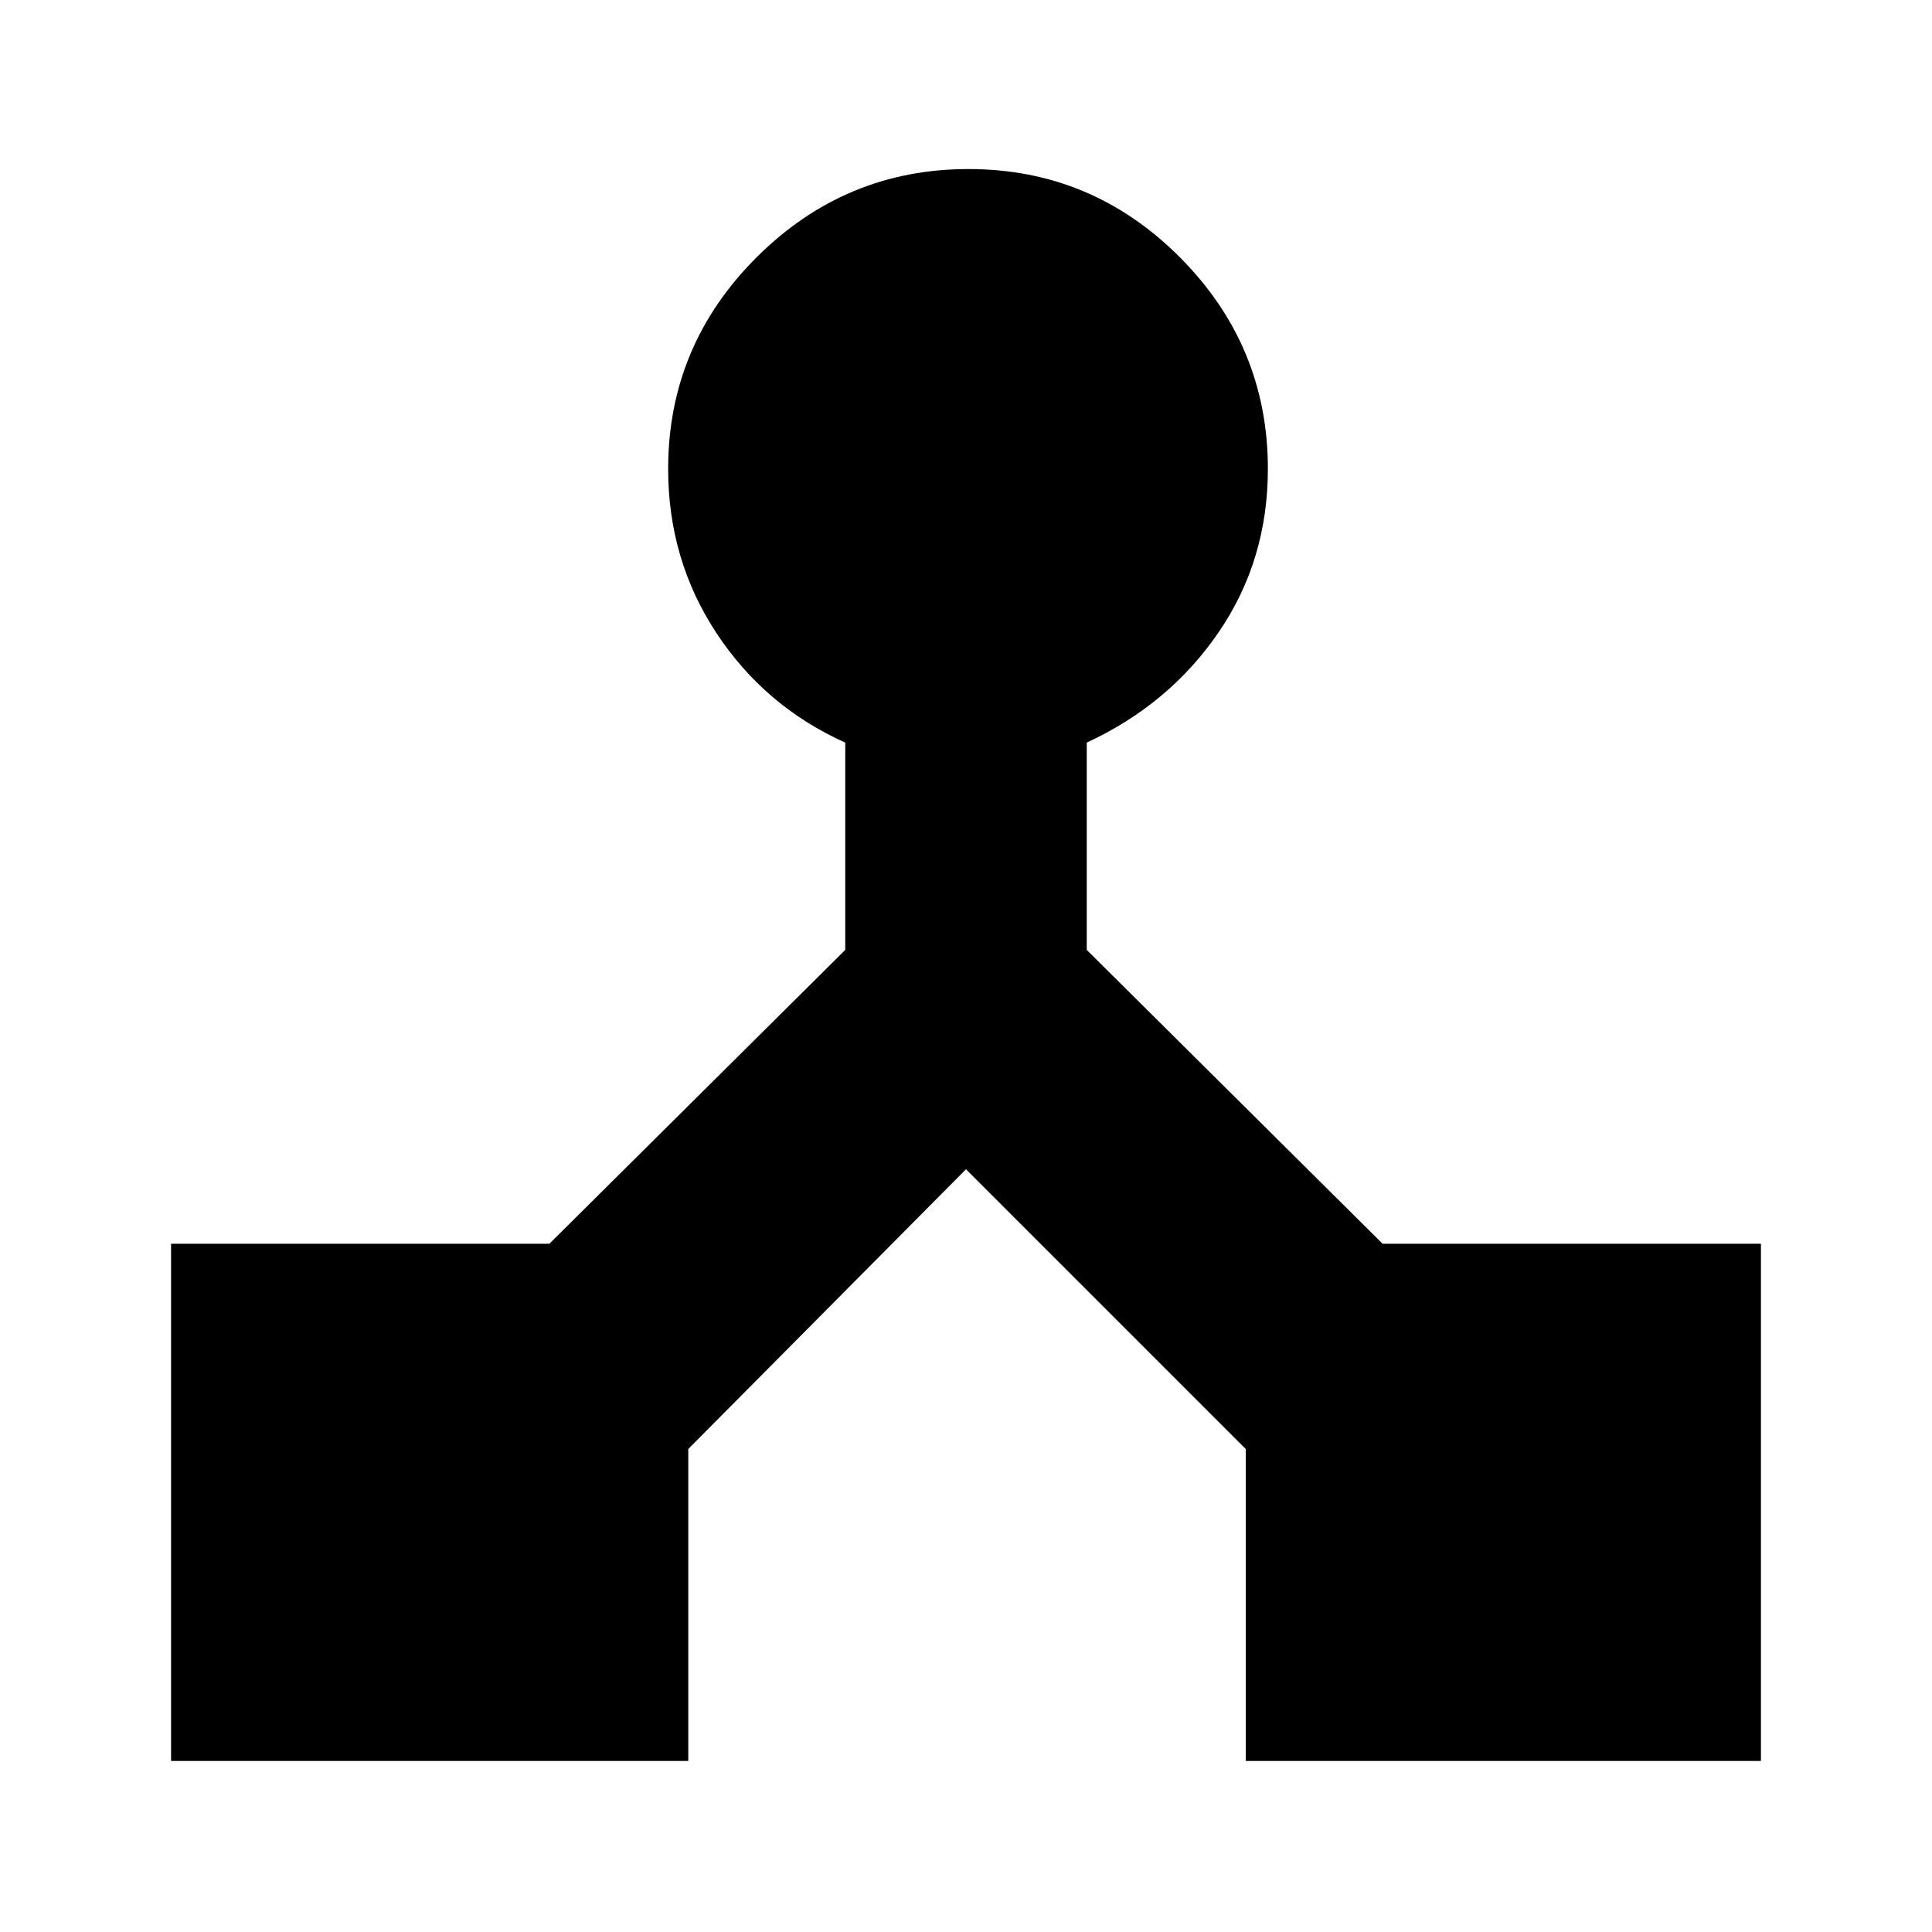 <svg xmlns="http://www.w3.org/2000/svg" height="24" viewBox="0 -960 960 960" width="24"><path d="M85-85v-257h188l147-146v-103q-40-18-64-54.43T332-727q0-61.25 43.94-105.13Q419.89-876 481.24-876q61.34 0 105.05 43.87Q630-788.25 630-727q0 45.44-24.5 81.22T540-591v103l147 146h188v257H619v-155L480-379 342-240v155H85Z"/></svg>